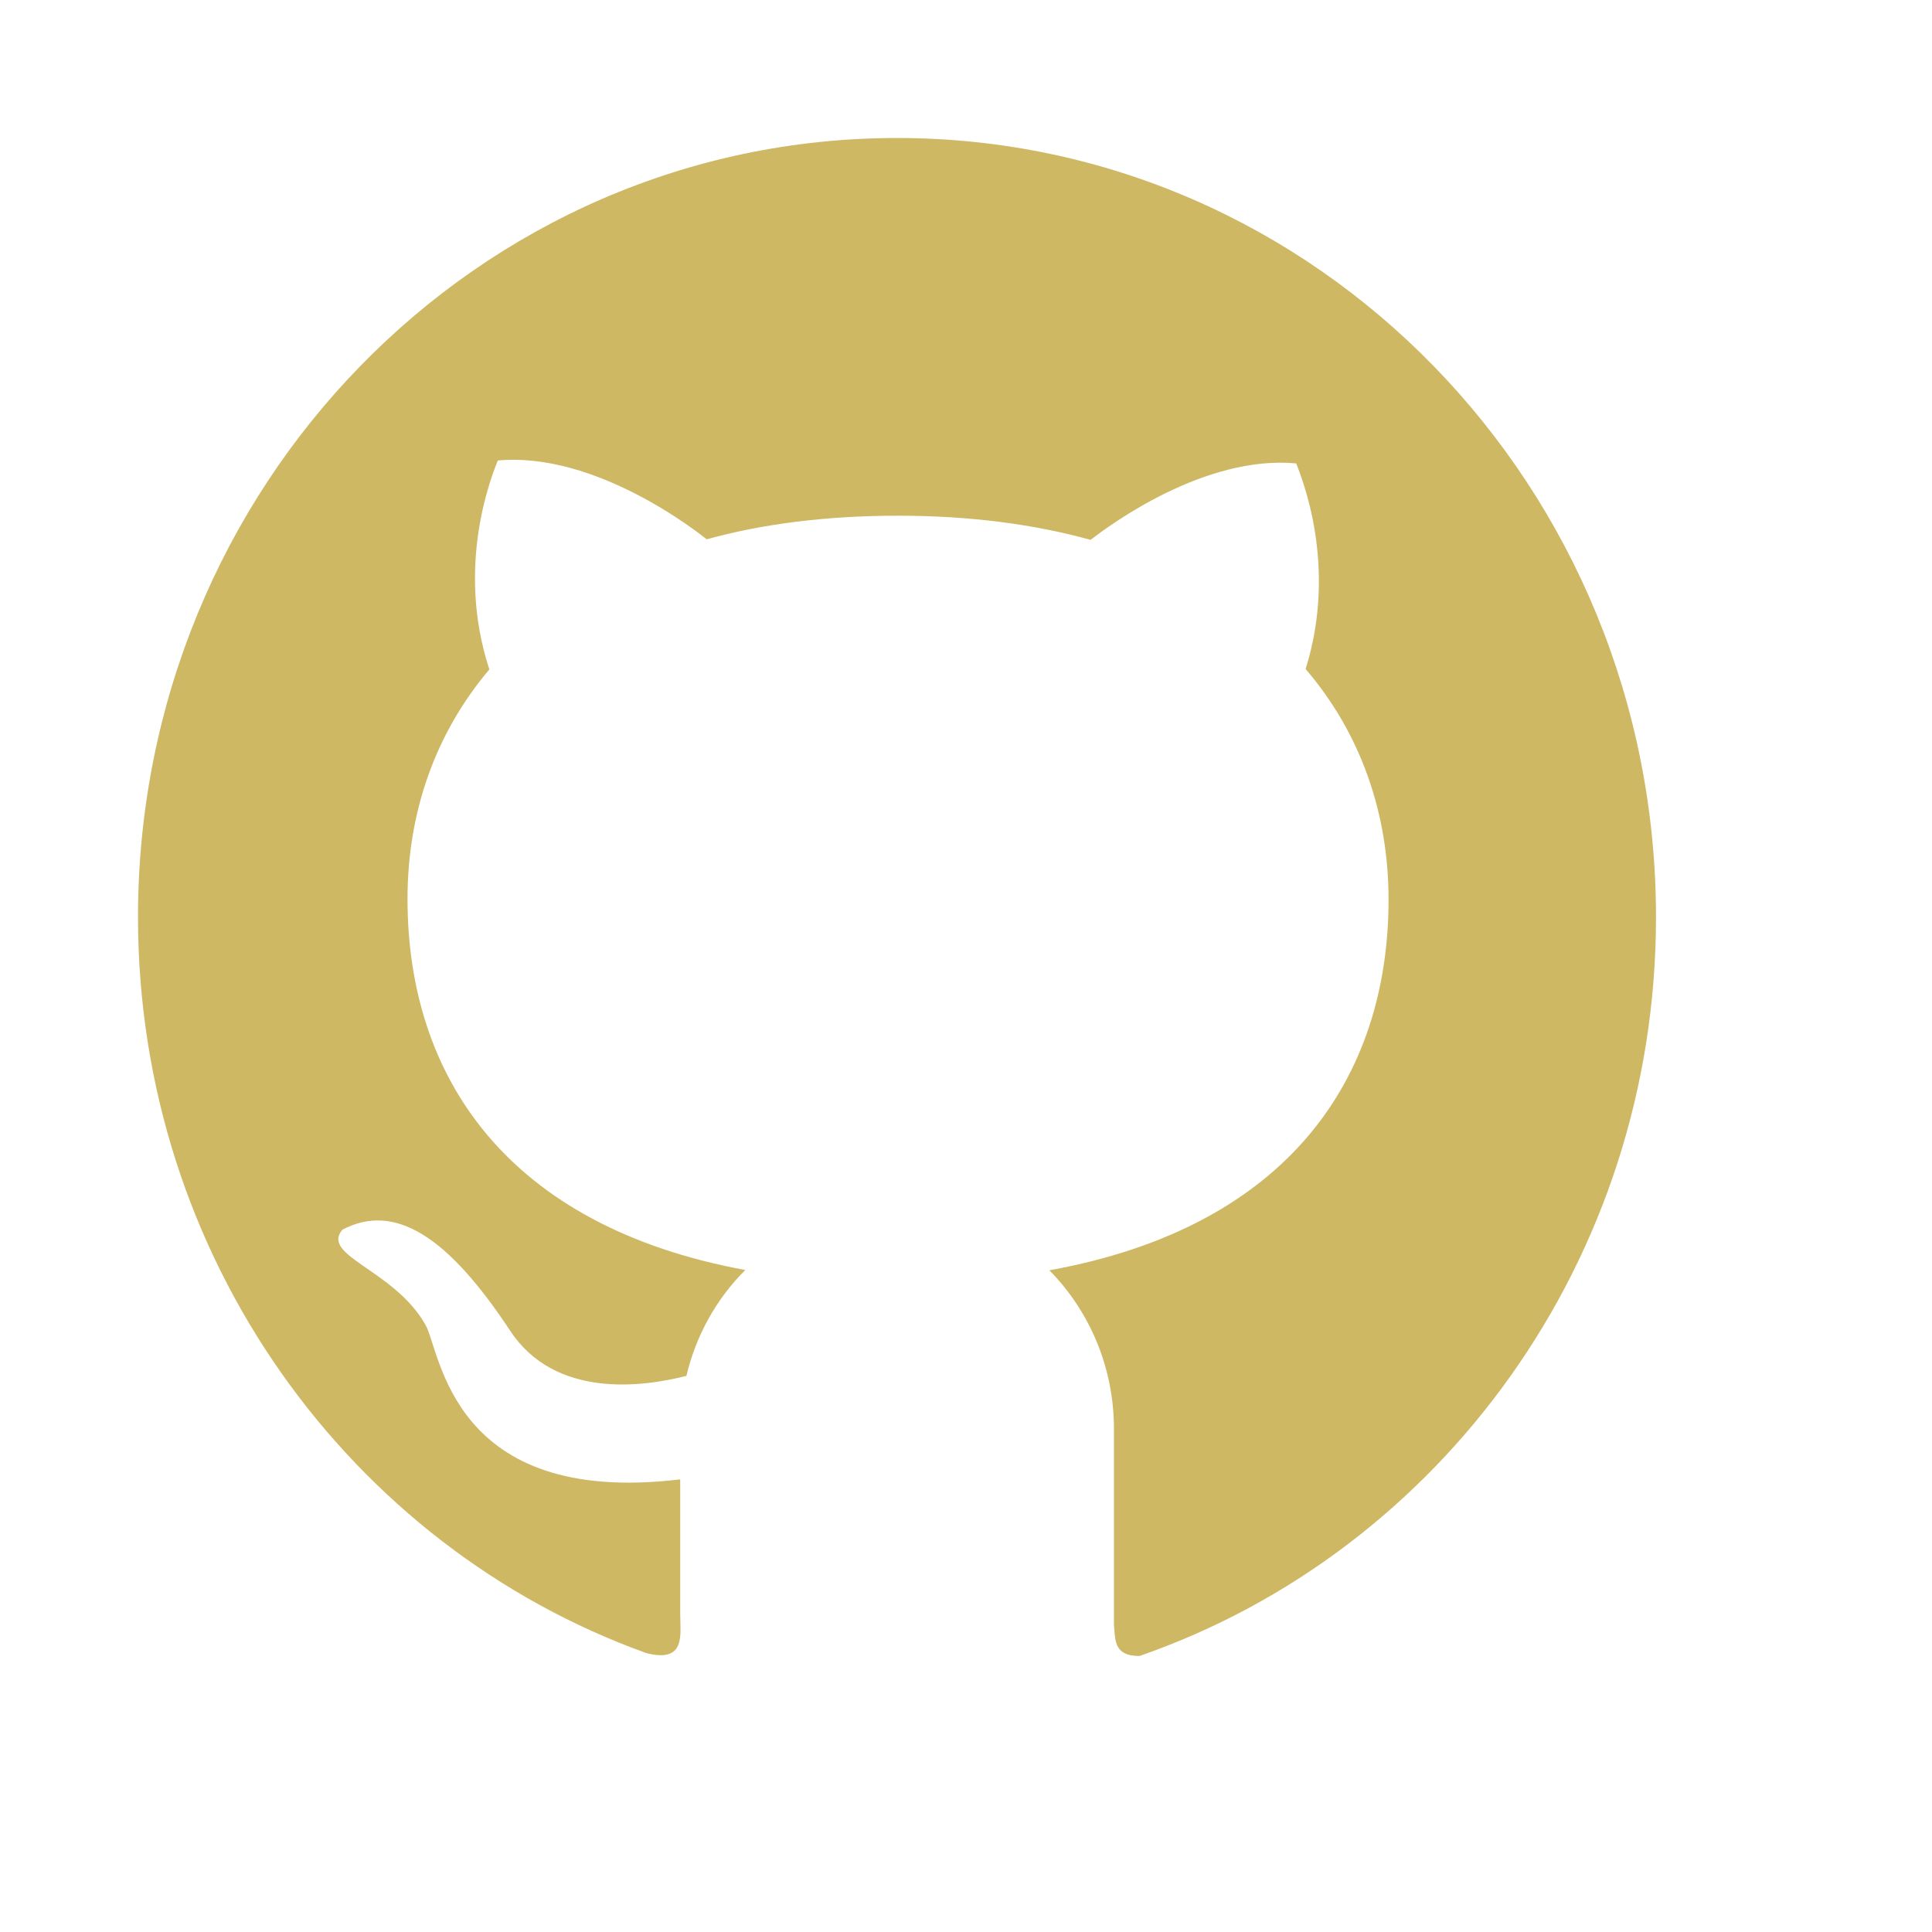 <svg width="14" height="14" viewBox="0 0 14 14" fill="none" xmlns="http://www.w3.org/2000/svg">
<g id="&#232;&#175;&#173;&#232;&#168;&#128; 1">
<path id="Vector" d="M6.501 1C3.462 0.999 1 3.526 1 6.645C1 9.112 2.54 11.209 4.684 11.979C4.973 12.053 4.929 11.842 4.929 11.698V10.72C3.261 10.921 3.194 9.787 3.082 9.598C2.856 9.201 2.321 9.1 2.481 8.911C2.861 8.71 3.248 8.962 3.696 9.642C4.021 10.136 4.654 10.052 4.974 9.97C5.044 9.674 5.194 9.408 5.401 9.203C3.673 8.885 2.953 7.801 2.953 6.514C2.953 5.889 3.153 5.315 3.546 4.851C3.296 4.088 3.57 3.434 3.607 3.337C4.321 3.271 5.063 3.862 5.121 3.908C5.526 3.796 5.989 3.737 6.508 3.737C7.029 3.737 7.494 3.799 7.903 3.912C8.042 3.804 8.73 3.296 9.393 3.358C9.429 3.455 9.697 4.094 9.461 4.848C9.859 5.312 10.062 5.892 10.062 6.518C10.062 7.808 9.337 8.892 7.604 9.205C7.893 9.498 8.072 9.905 8.072 10.354V11.774C8.082 11.888 8.072 12 8.257 12C10.433 11.246 12 9.134 12 6.646C12 3.526 9.537 1 6.501 1Z" fill="#CEB864"/>
</g>
</svg>
